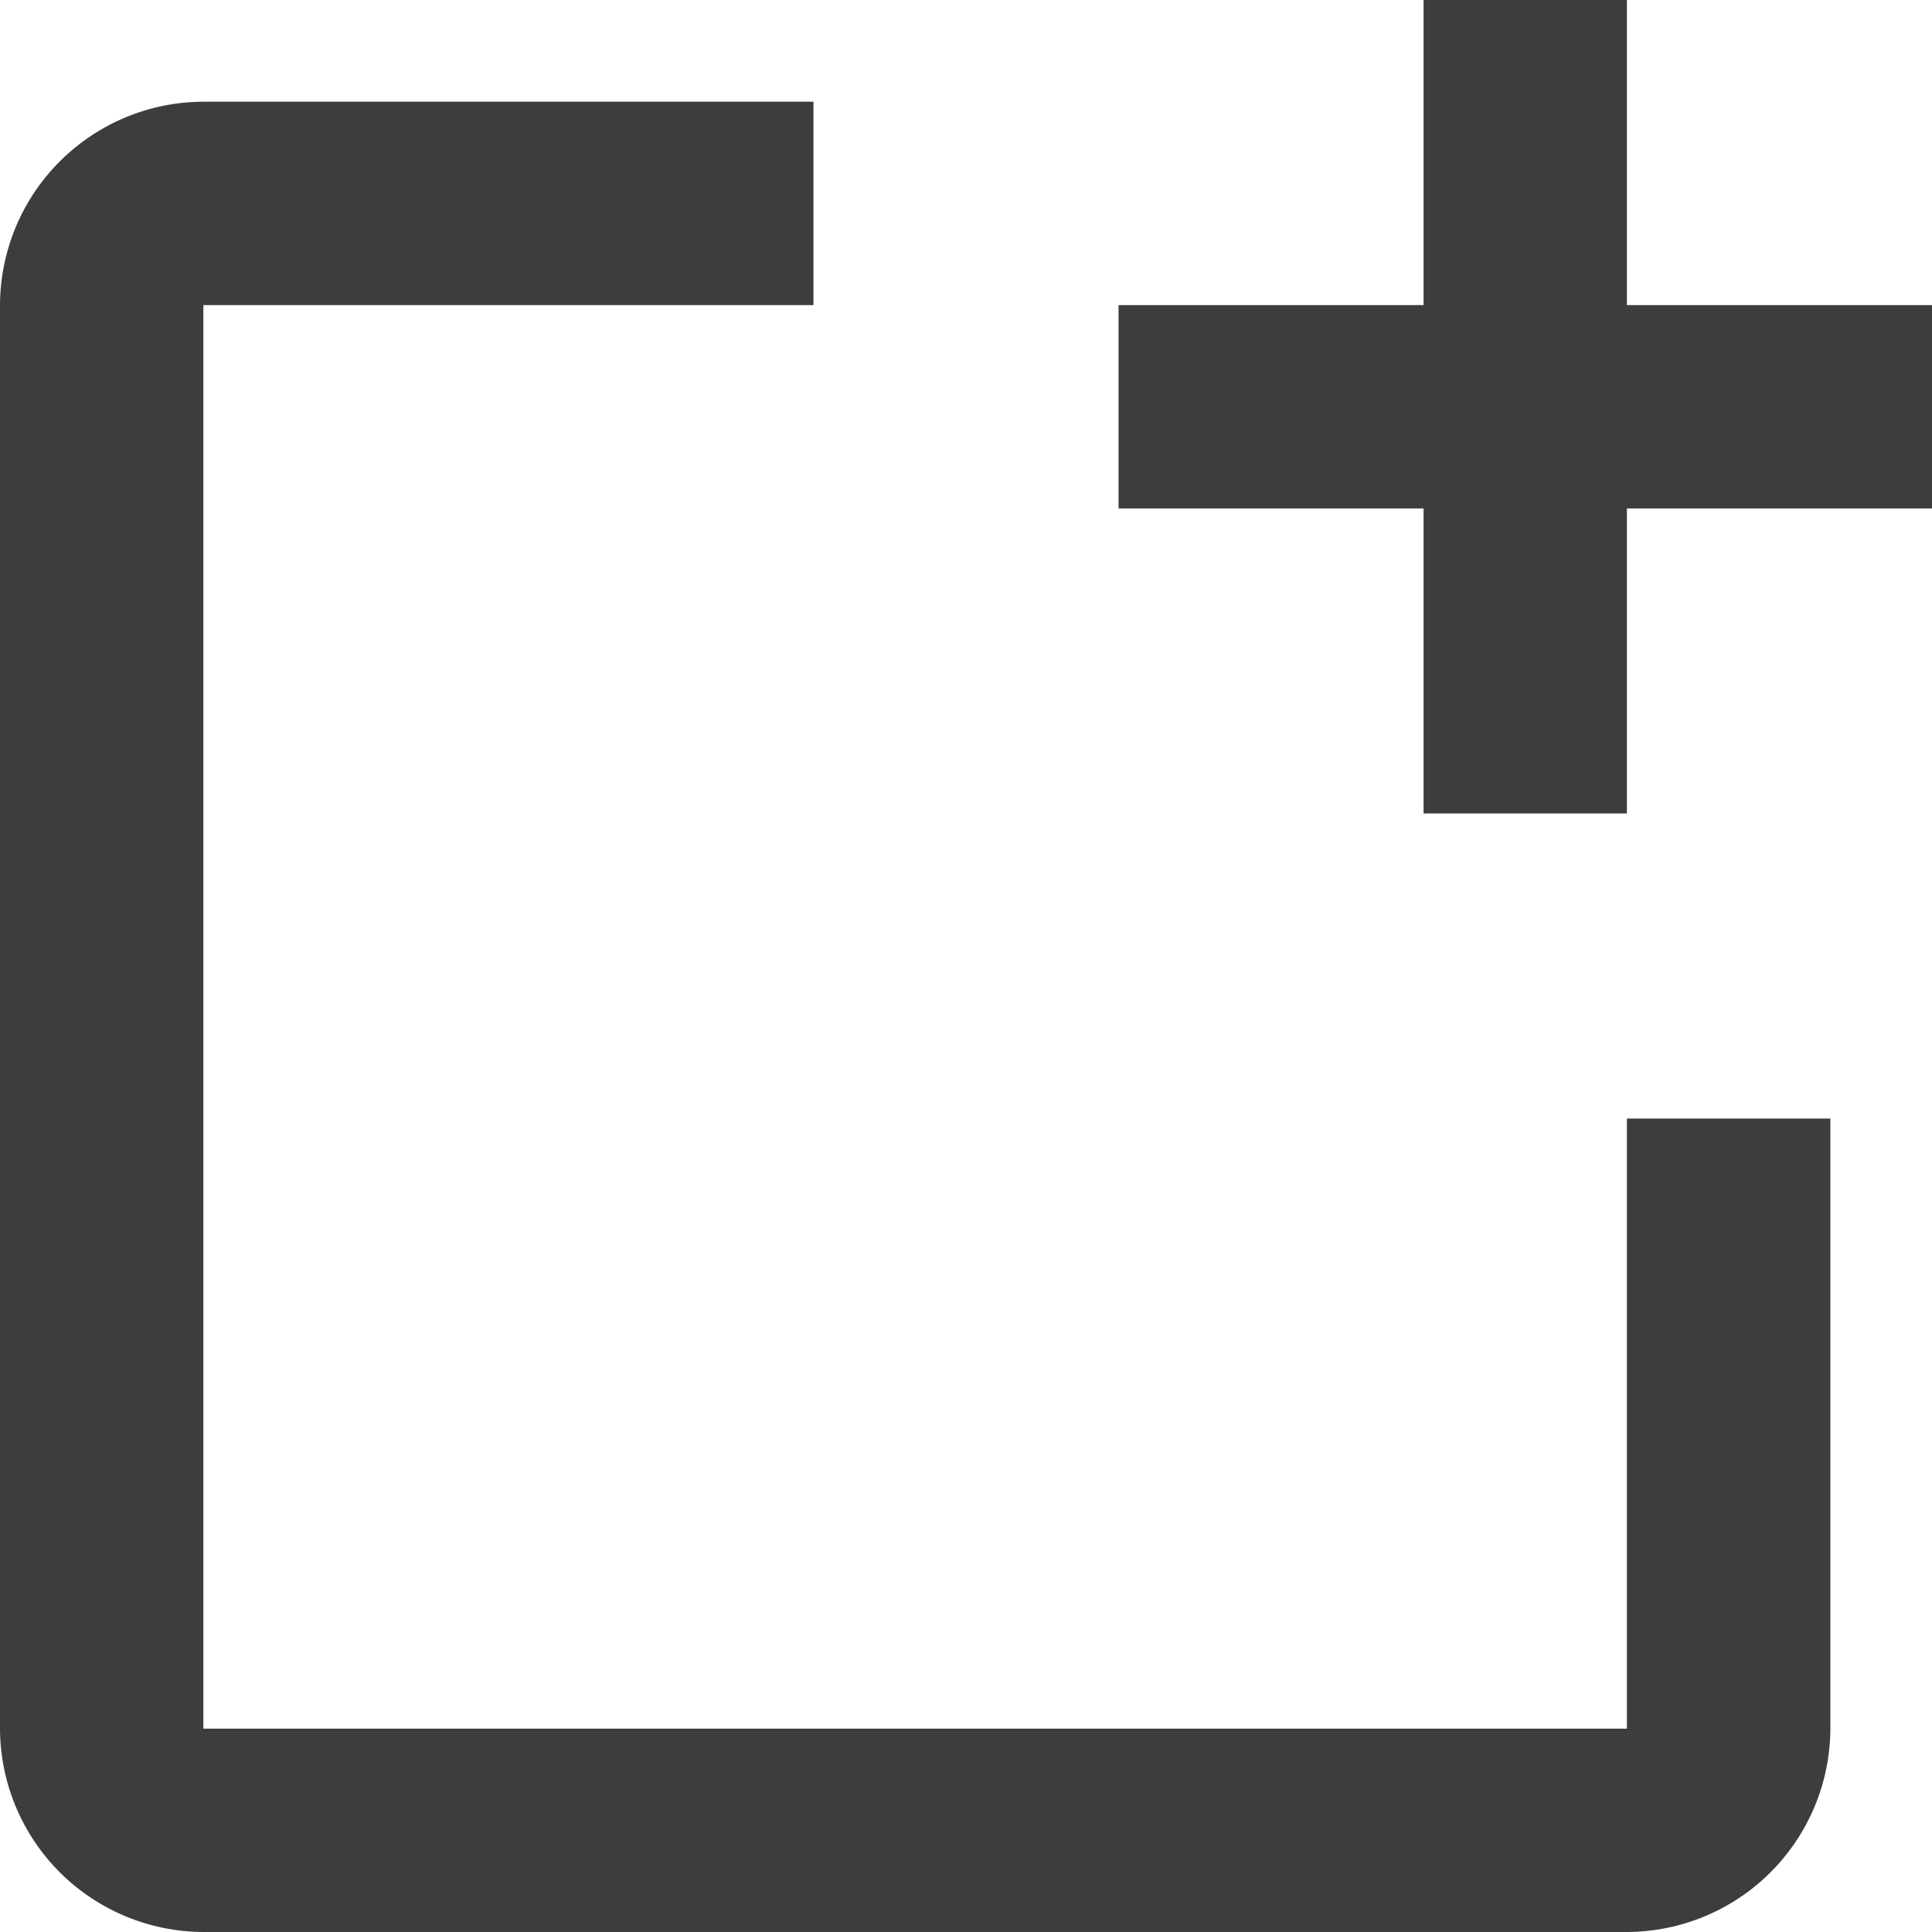 <svg width="23" height="23" viewBox="0 0 23 23" fill="none" xmlns="http://www.w3.org/2000/svg">
<path d="M23 3.632V6.053H19.368V9.684H16.947V6.053H13.316V3.632H16.947V0H19.368V3.632H23ZM19.368 20.579H2.421V3.632H9.684V1.211H2.421C1.78 1.212 1.165 1.468 0.711 1.922C0.258 2.375 0.002 2.99 0 3.632V20.579C0.002 21.221 0.258 21.835 0.711 22.289C1.165 22.742 1.78 22.998 2.421 23H19.368C20.01 22.998 20.625 22.742 21.078 22.289C21.532 21.835 21.788 21.221 21.79 20.579V13.316H19.368V20.579Z" fill="#3E3D3D"/>
</svg>
